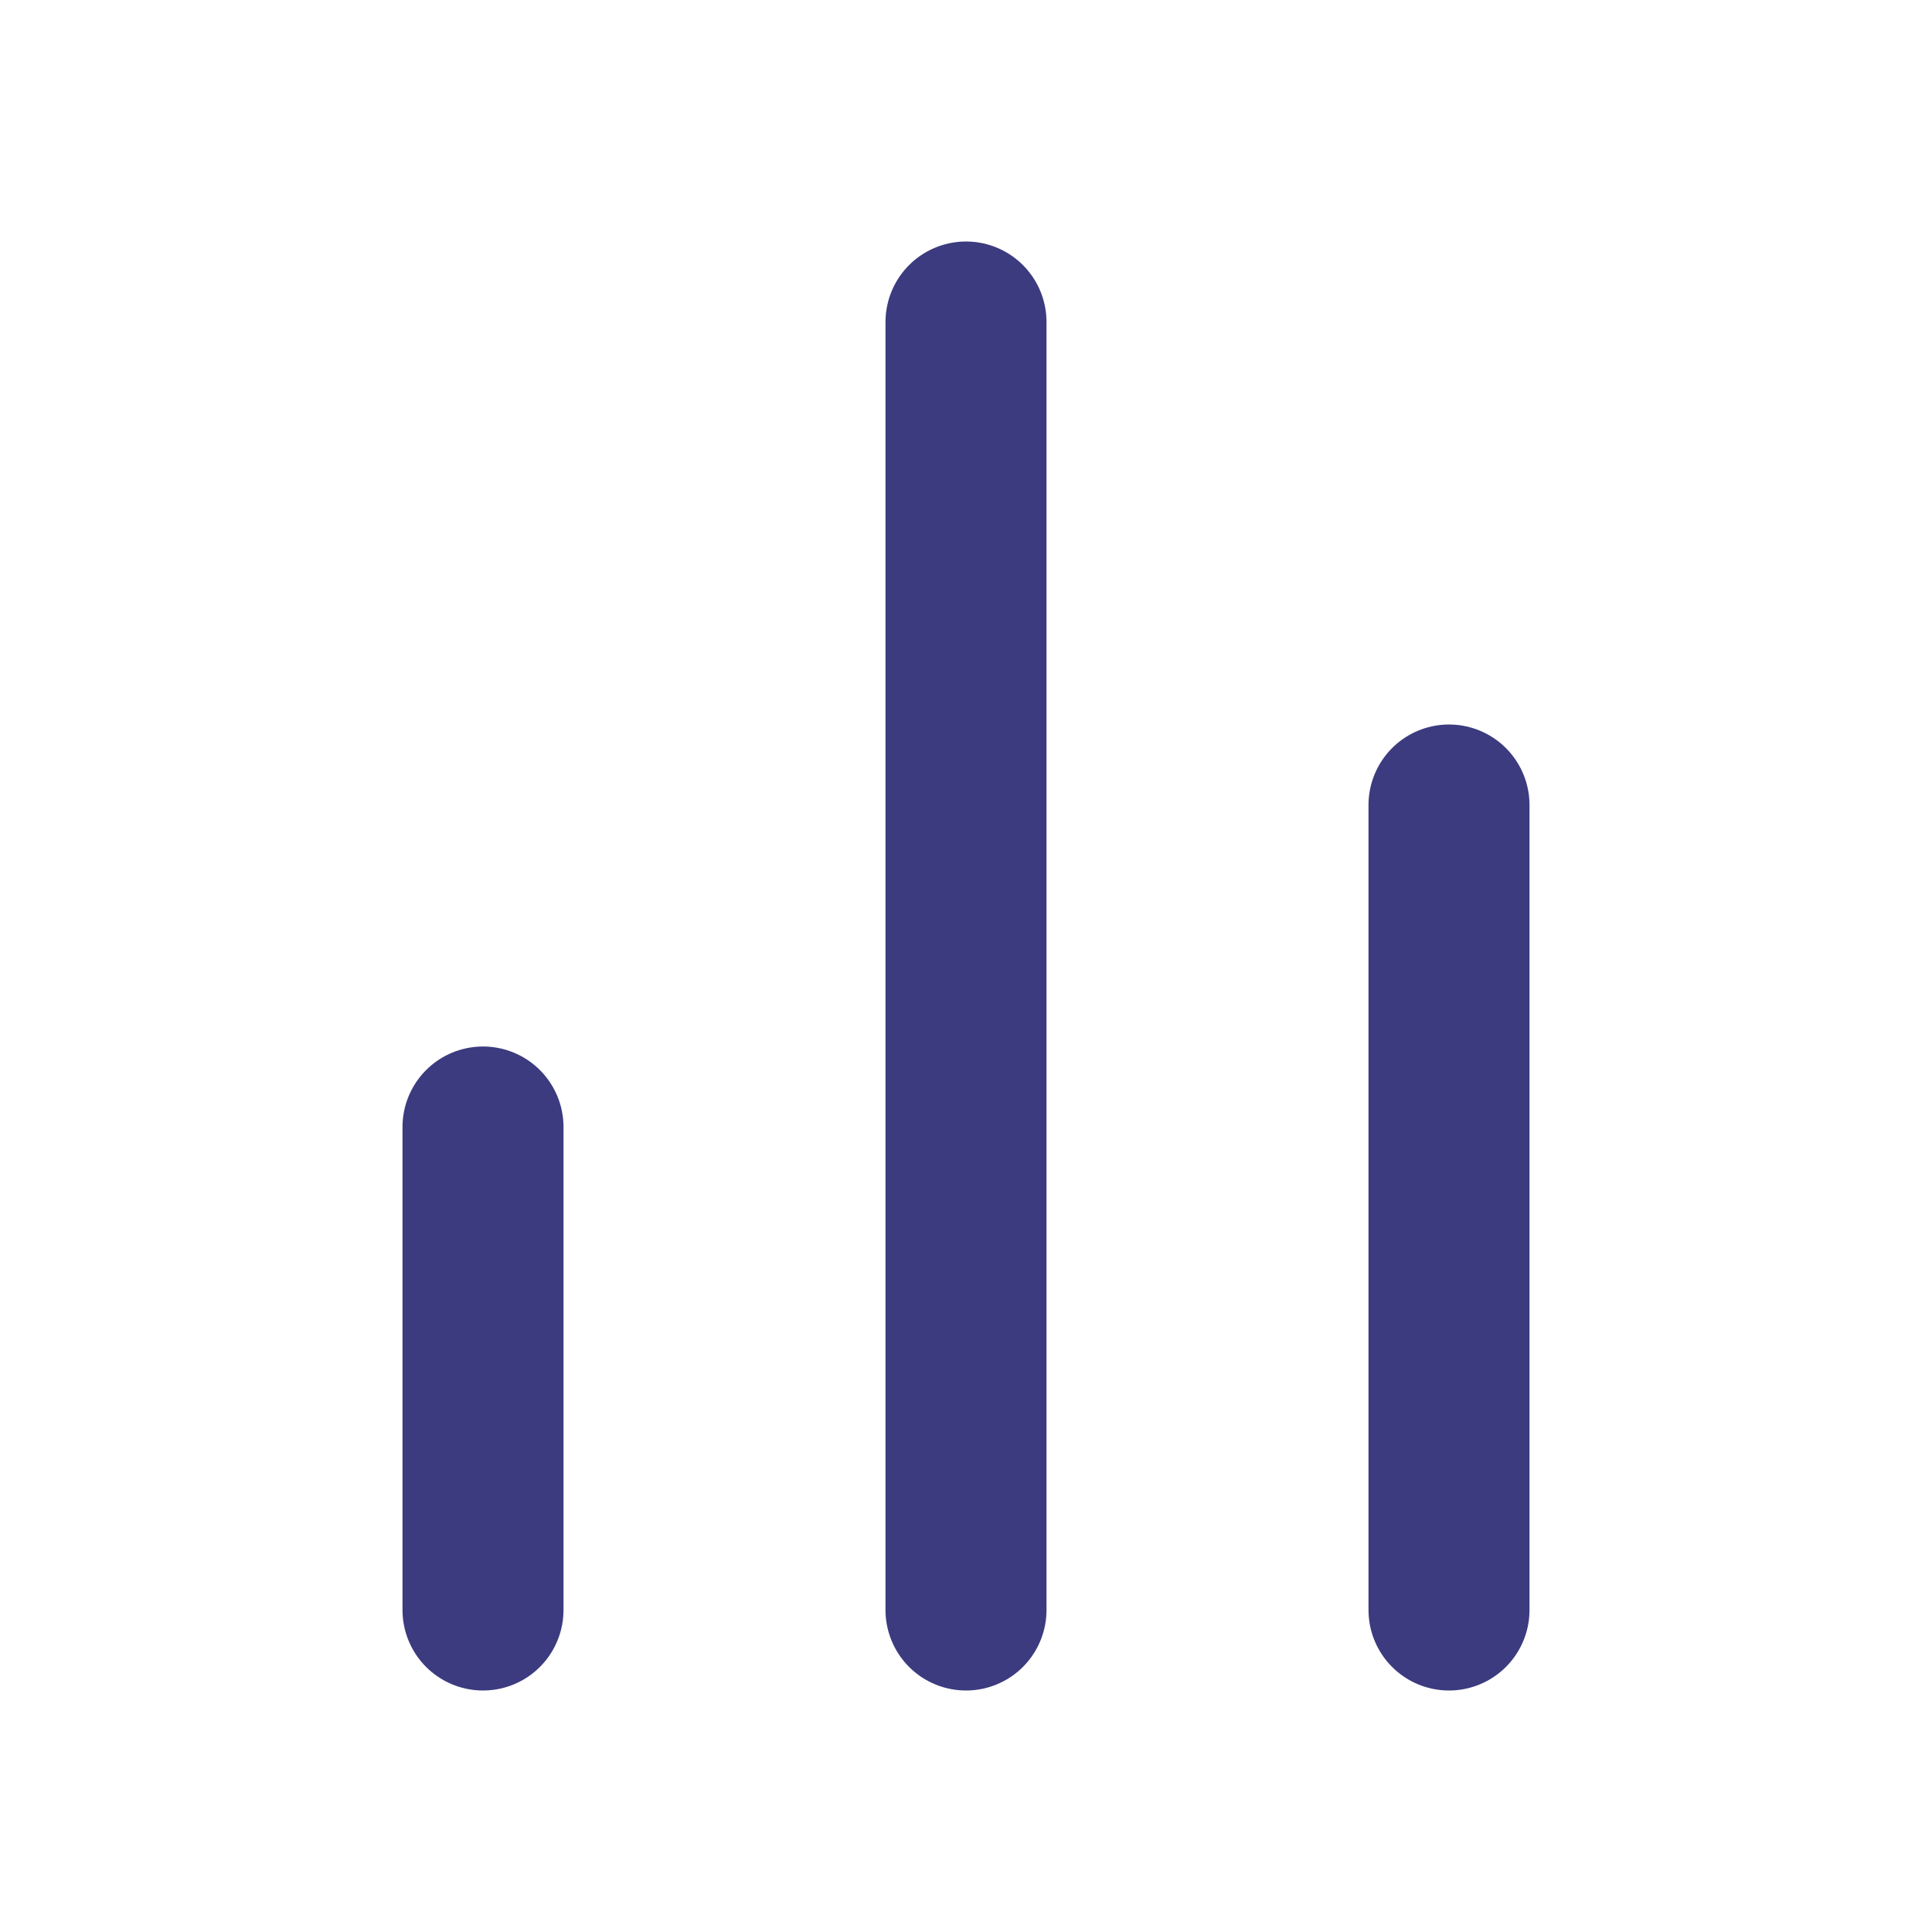<svg xmlns="http://www.w3.org/2000/svg" width="16" height="16" viewBox="0 0 24 24" fill="none" stroke="#3c3b7f" stroke-width="2" stroke-linecap="round" stroke-linejoin="round" class="feather feather-bar-chart-2"><line x1="18" y1="20" x2="18" y2="10"></line><line x1="12" y1="20" x2="12" y2="4"></line><line x1="6" y1="20" x2="6" y2="14"></line></svg>